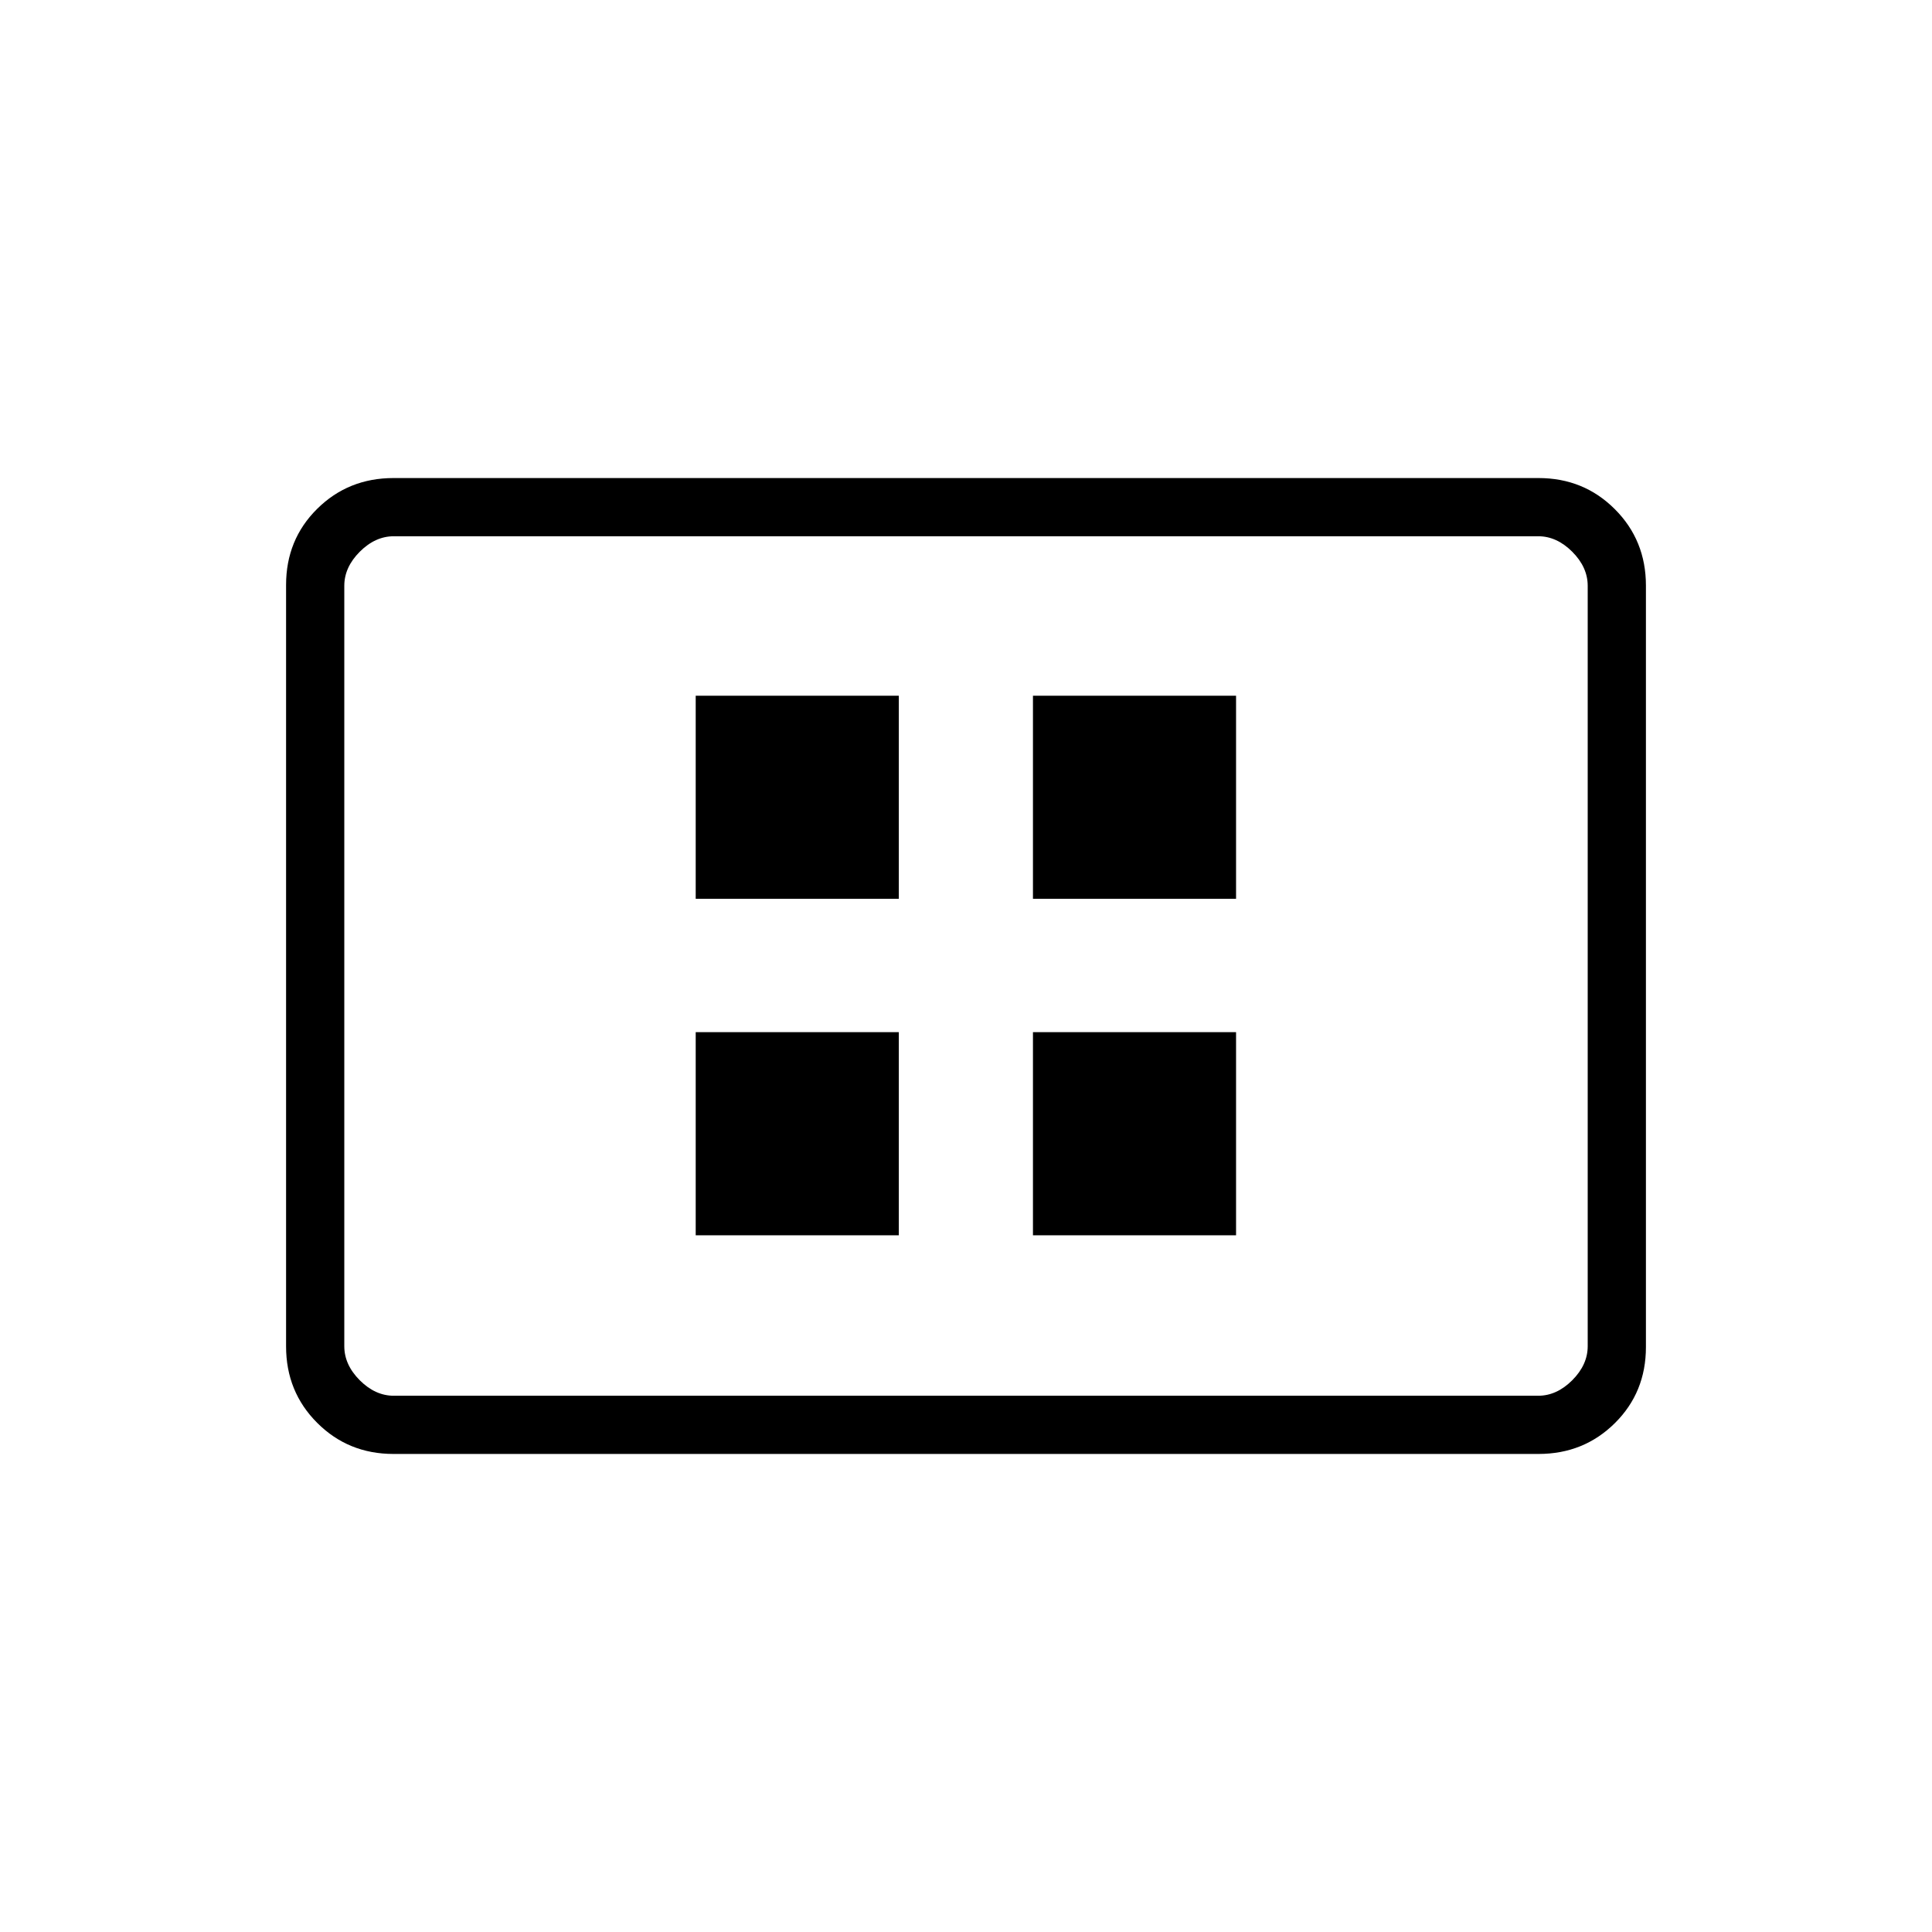 <svg xmlns="http://www.w3.org/2000/svg" height="20" viewBox="0 -960 960 960" width="20"><path d="M345.69-346.19h100.93v-100.93H345.69v100.93Zm0-167.19h100.93v-100.93H345.69v100.93Zm167.58 167.19h100.92v-100.93H513.27v100.93Zm0-167.19h100.92v-100.93H513.27v100.93ZM195.52-237.54q-22.47 0-37.92-15.46-15.45-15.46-15.45-37.97v-378.39q0-22.5 15.45-37.8 15.45-15.3 37.92-15.3h568.96q22.47 0 37.92 15.46 15.45 15.46 15.45 37.97v378.39q0 22.5-15.45 37.8-15.45 15.3-37.92 15.3H195.52Zm.17-28.92h568.62q9.23 0 16.92-7.69 7.69-7.7 7.69-16.93v-377.84q0-9.23-7.69-16.93-7.69-7.69-16.92-7.69H195.69q-9.23 0-16.92 7.69-7.69 7.7-7.69 16.93v377.84q0 9.23 7.69 16.93 7.69 7.69 16.92 7.69Zm-24.61 0v-427.08 427.08Z"/></svg>